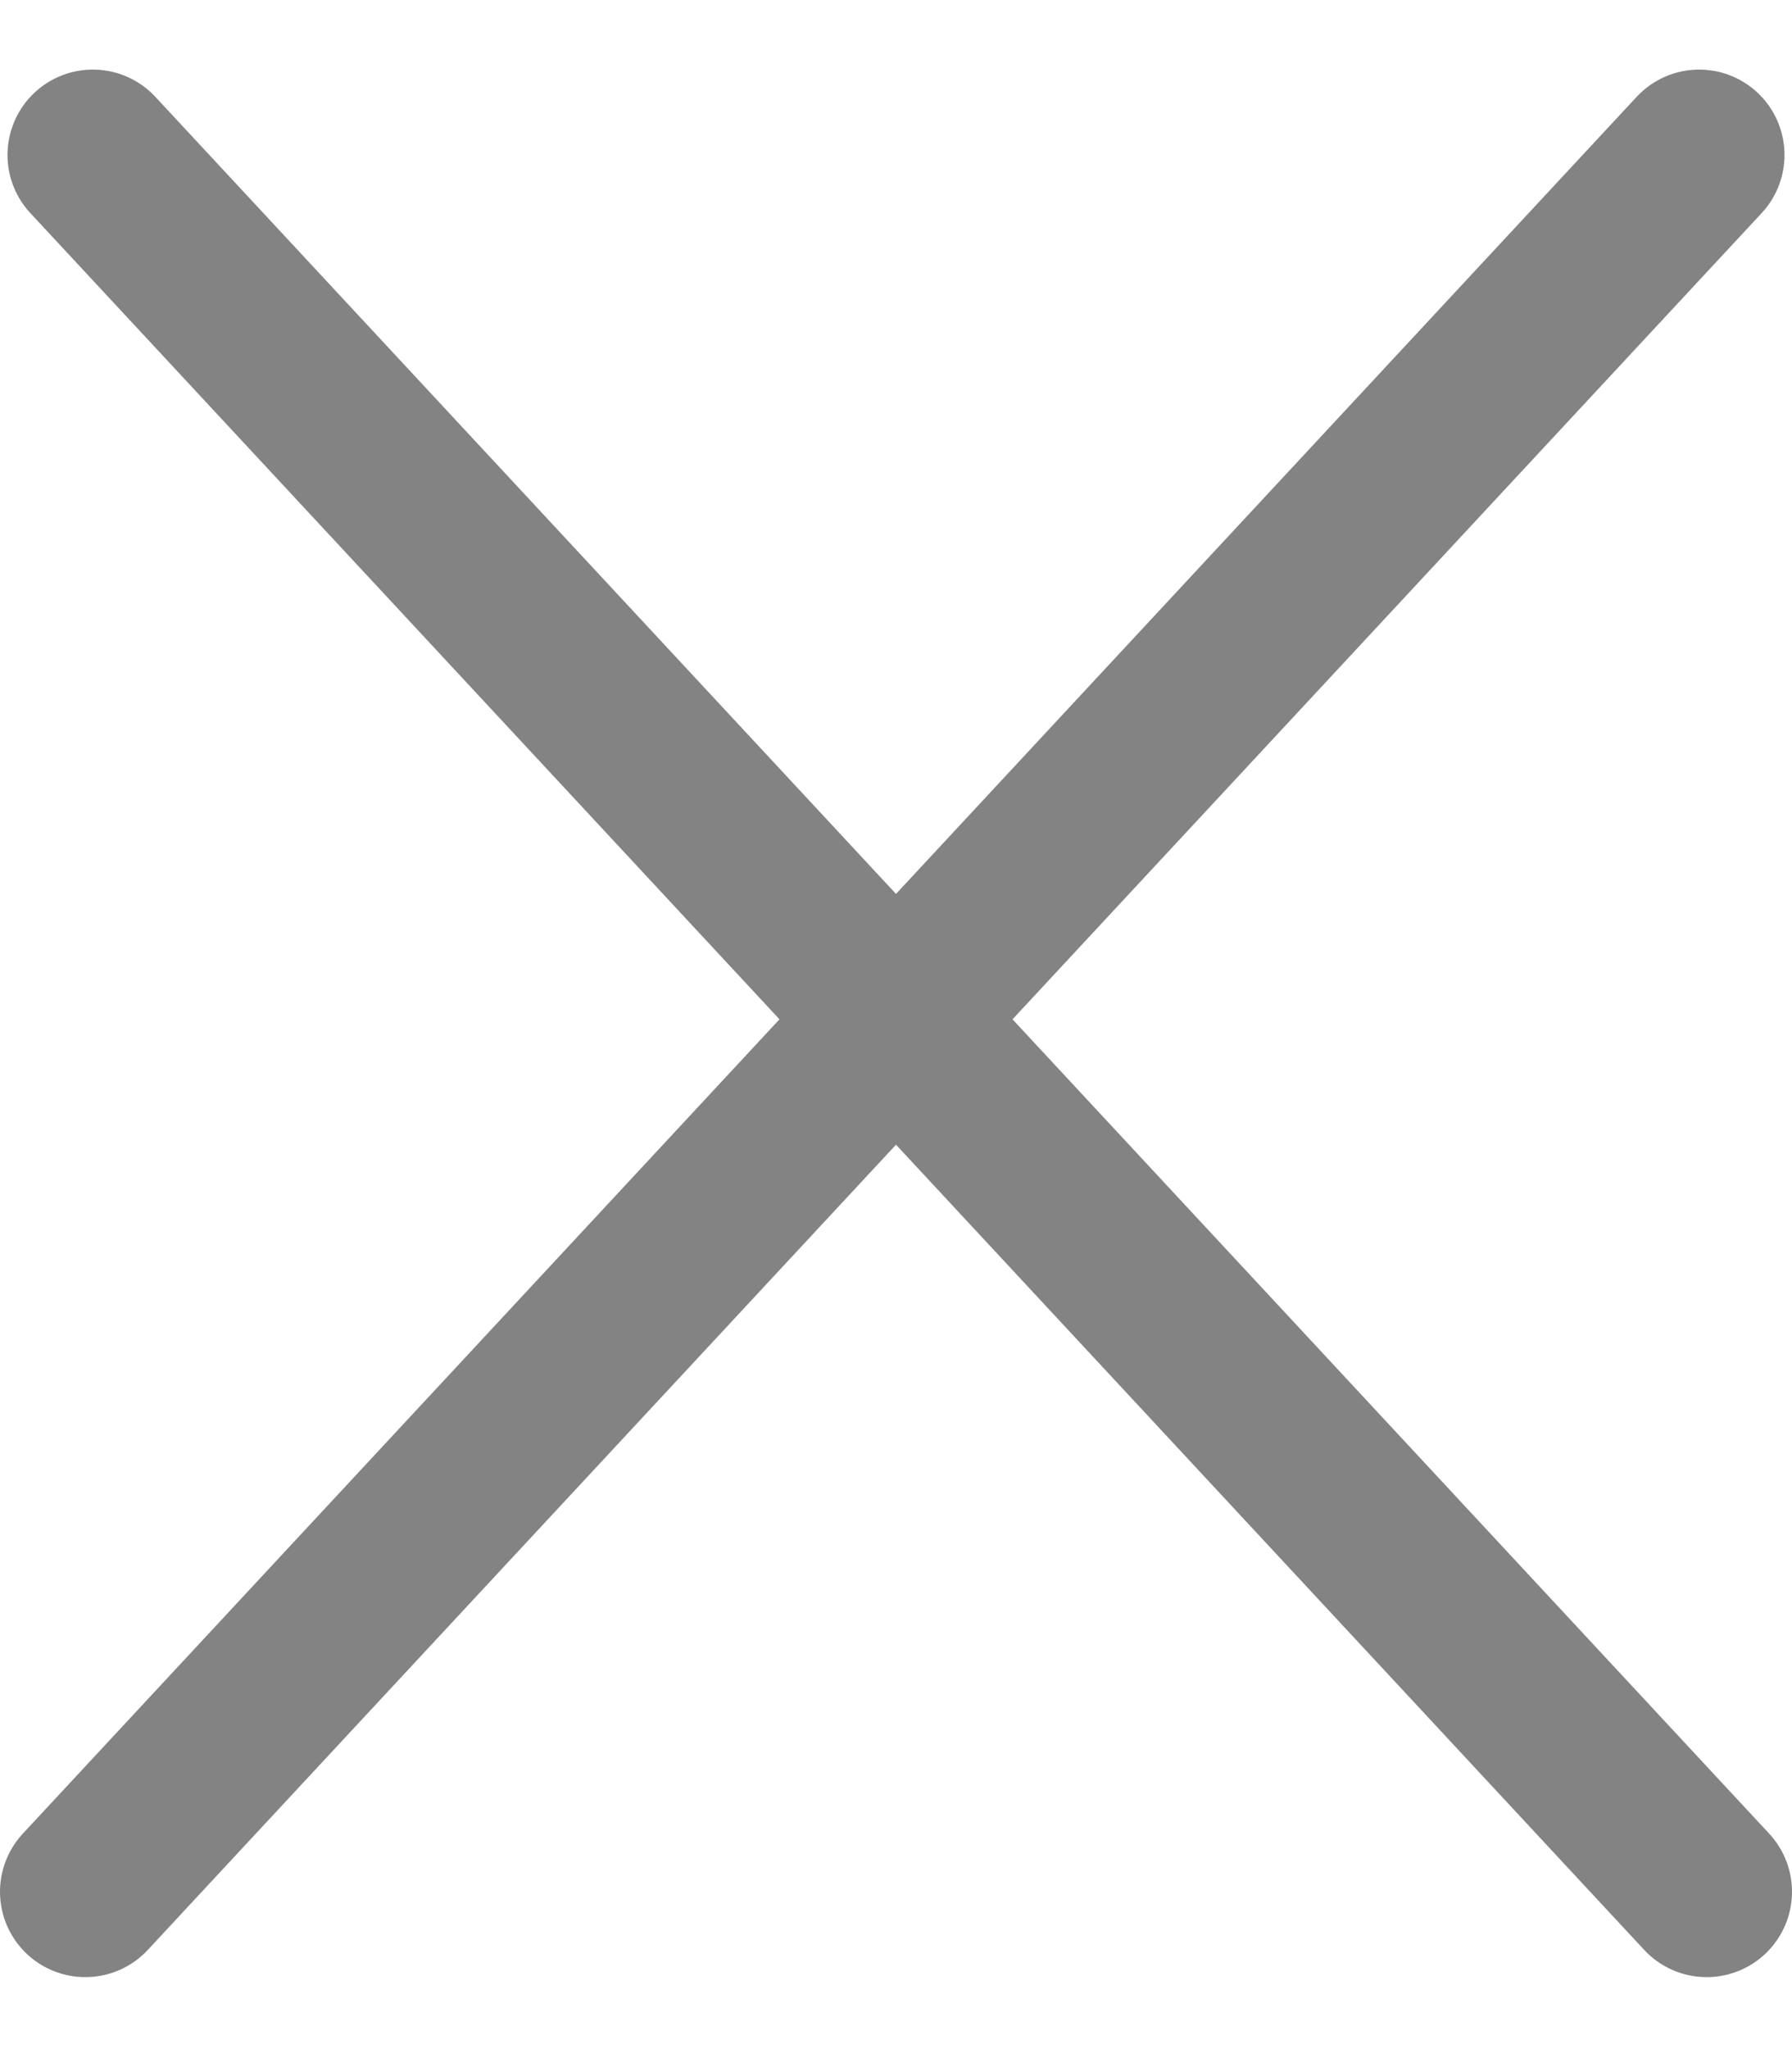 <svg width="21" height="24" viewBox="0 0 21 24" fill="none" xmlns="http://www.w3.org/2000/svg">
<path d="M1.088 1.815L20 22.157" stroke="#838383" stroke-width="2" stroke-linecap="round"/>
<path d="M19.912 1.815L1 22.157" stroke="#838383" stroke-width="2" stroke-linecap="round"/>
</svg>
